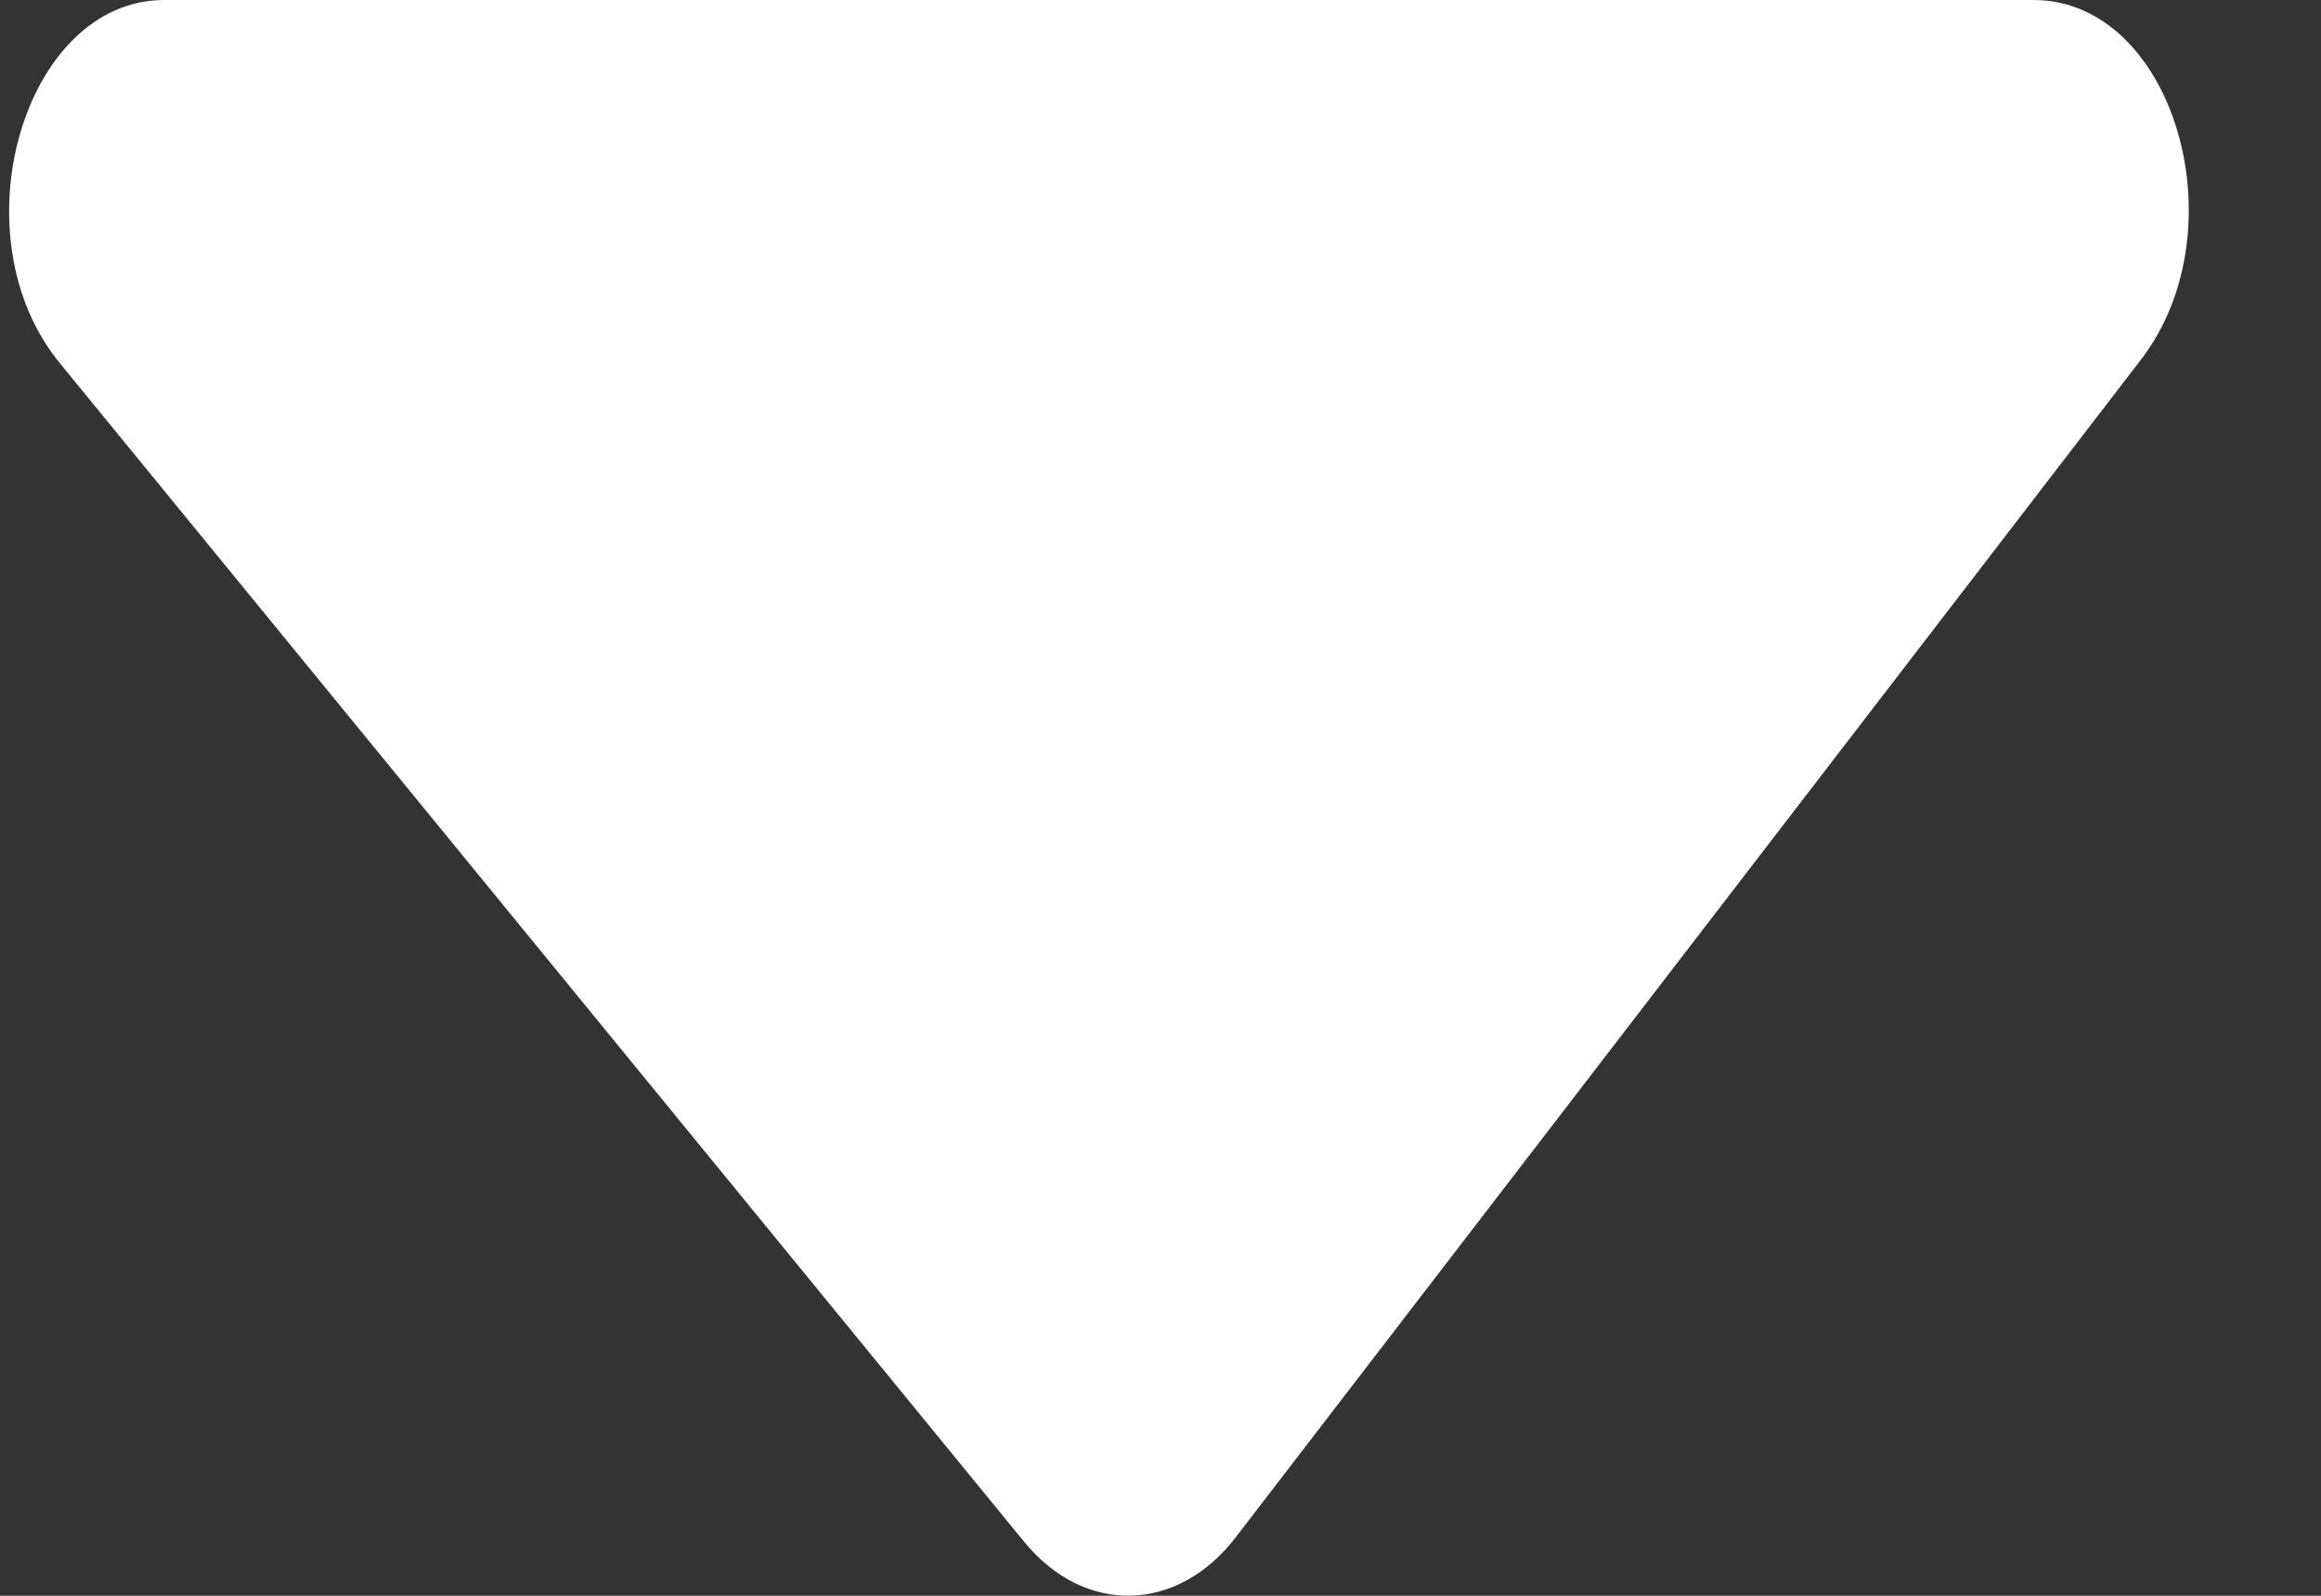 <svg width="16" height="11" viewBox="0 0 16 11" fill="none" xmlns="http://www.w3.org/2000/svg">
<rect x="0" y="0" width="16" height="11" fill="#333333" stroke="none"/>
<path d="M1.132 9.66403e-07L14.017 1.11979e-06C14.985 1.13132e-06 15.447 1.577 14.762 2.475L8.52 10.595C8.118 11.12 7.478 11.137 7.061 10.629L0.417 2.509C-0.313 1.627 0.164 9.54876e-07 1.132 9.66403e-07Z" fill="white"/>
</svg>
